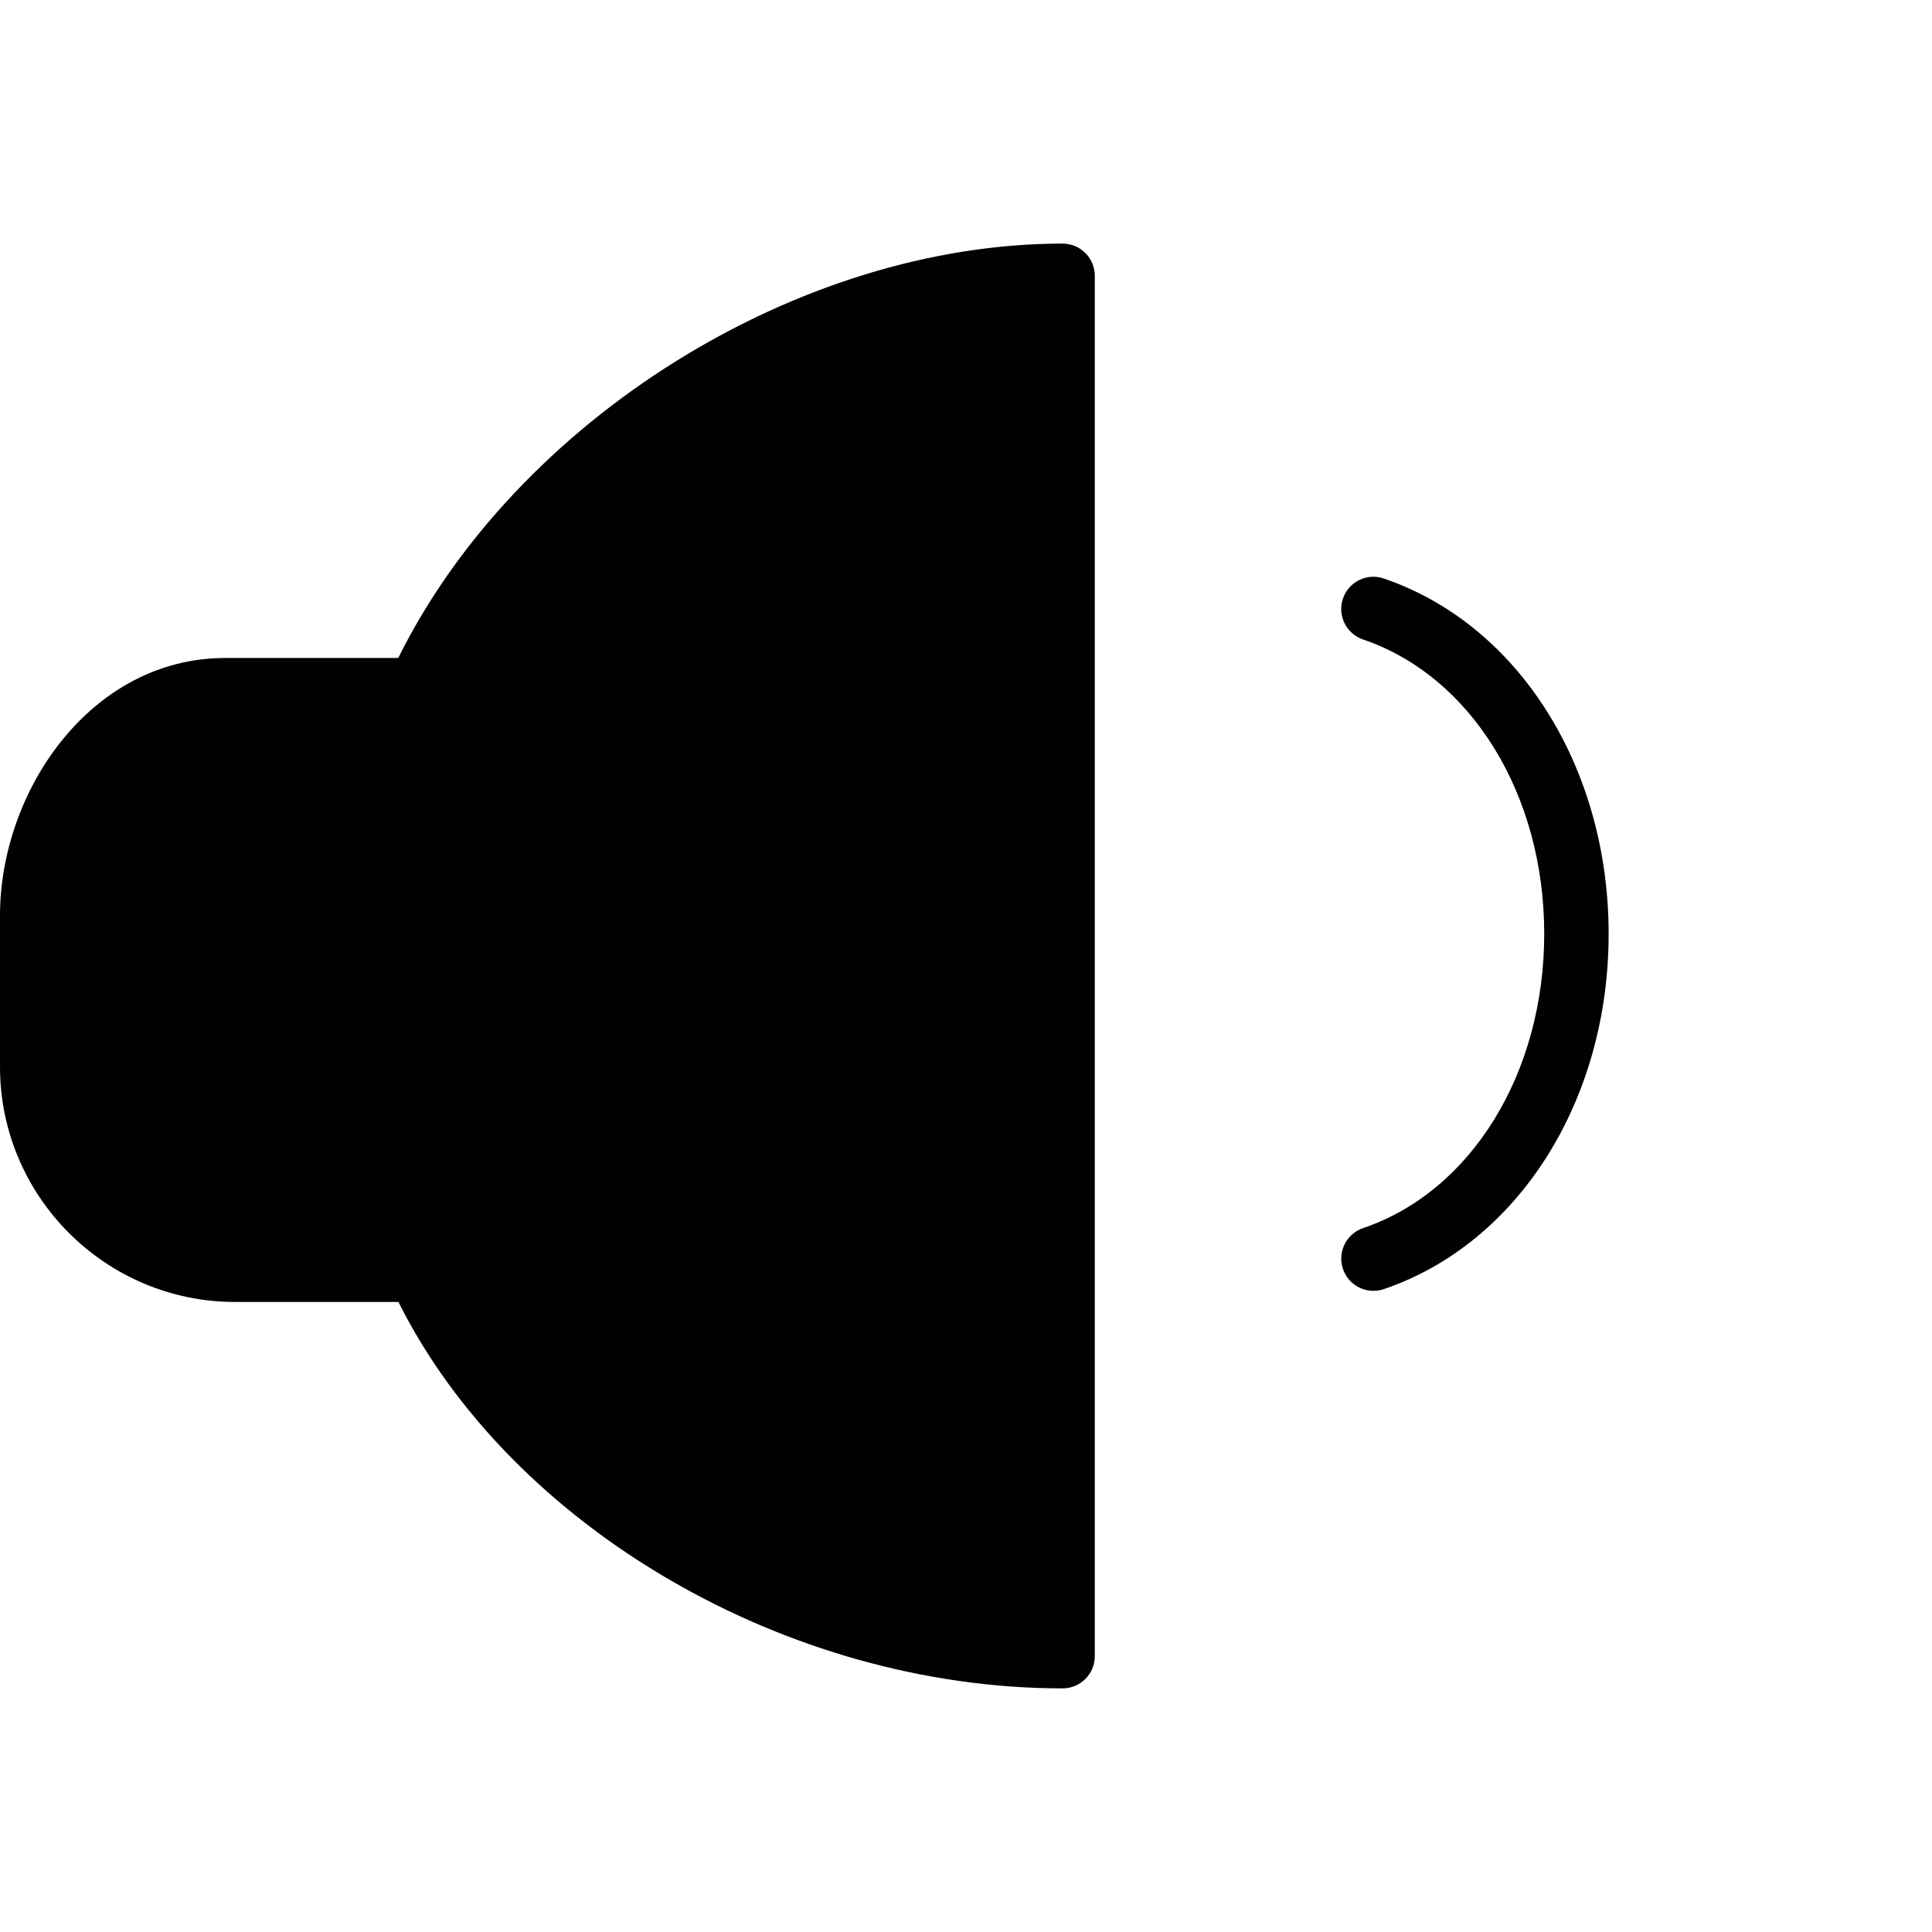 <?xml version="1.0" encoding="utf-8"?>
<!-- Generator: Adobe Illustrator 17.0.0, SVG Export Plug-In . SVG Version: 6.00 Build 0)  -->
<!DOCTYPE svg PUBLIC "-//W3C//DTD SVG 1.1//EN" "http://www.w3.org/Graphics/SVG/1.1/DTD/svg11.dtd">
<svg version="1.1" id="Layer_2" xmlns="http://www.w3.org/2000/svg" xmlns:xlink="http://www.w3.org/1999/xlink" x="0px" y="0px"
	 width="60px" height="60px" viewBox="0 0 60 60" enable-background="new 0 0 60 60" xml:space="preserve">
<g>
	<path fill="#010101" d="M42.975,17.967c-0.524-0.183-1.091,0.101-1.269,0.624c-0.178,0.523,0.102,1.091,0.625,1.269
		c3.365,1.145,5.626,4.818,5.626,9.14c0,4.325-2.261,7.998-5.625,9.14c-0.523,0.178-0.803,0.746-0.625,1.269
		c0.141,0.417,0.53,0.679,0.947,0.679c0.107,0,0.215-0.016,0.321-0.053c4.176-1.418,6.983-5.852,6.983-11.034
		C49.956,23.821,47.15,19.387,42.975,17.967z"/>
	<path fill="#010101" d="M33,7.565c-8.231,0-16.976,5.491-20.632,12.869H7c-4.187,0-7,4.137-7,8v4.695
		c0,4.028,3.277,7.305,7.305,7.305h5.068c3.498,6.989,12.053,12,20.627,12c0.552,0,1-0.447,1-1V8.565
		C34,8.013,33.552,7.565,33,7.565z"/>
</g>
</svg>
